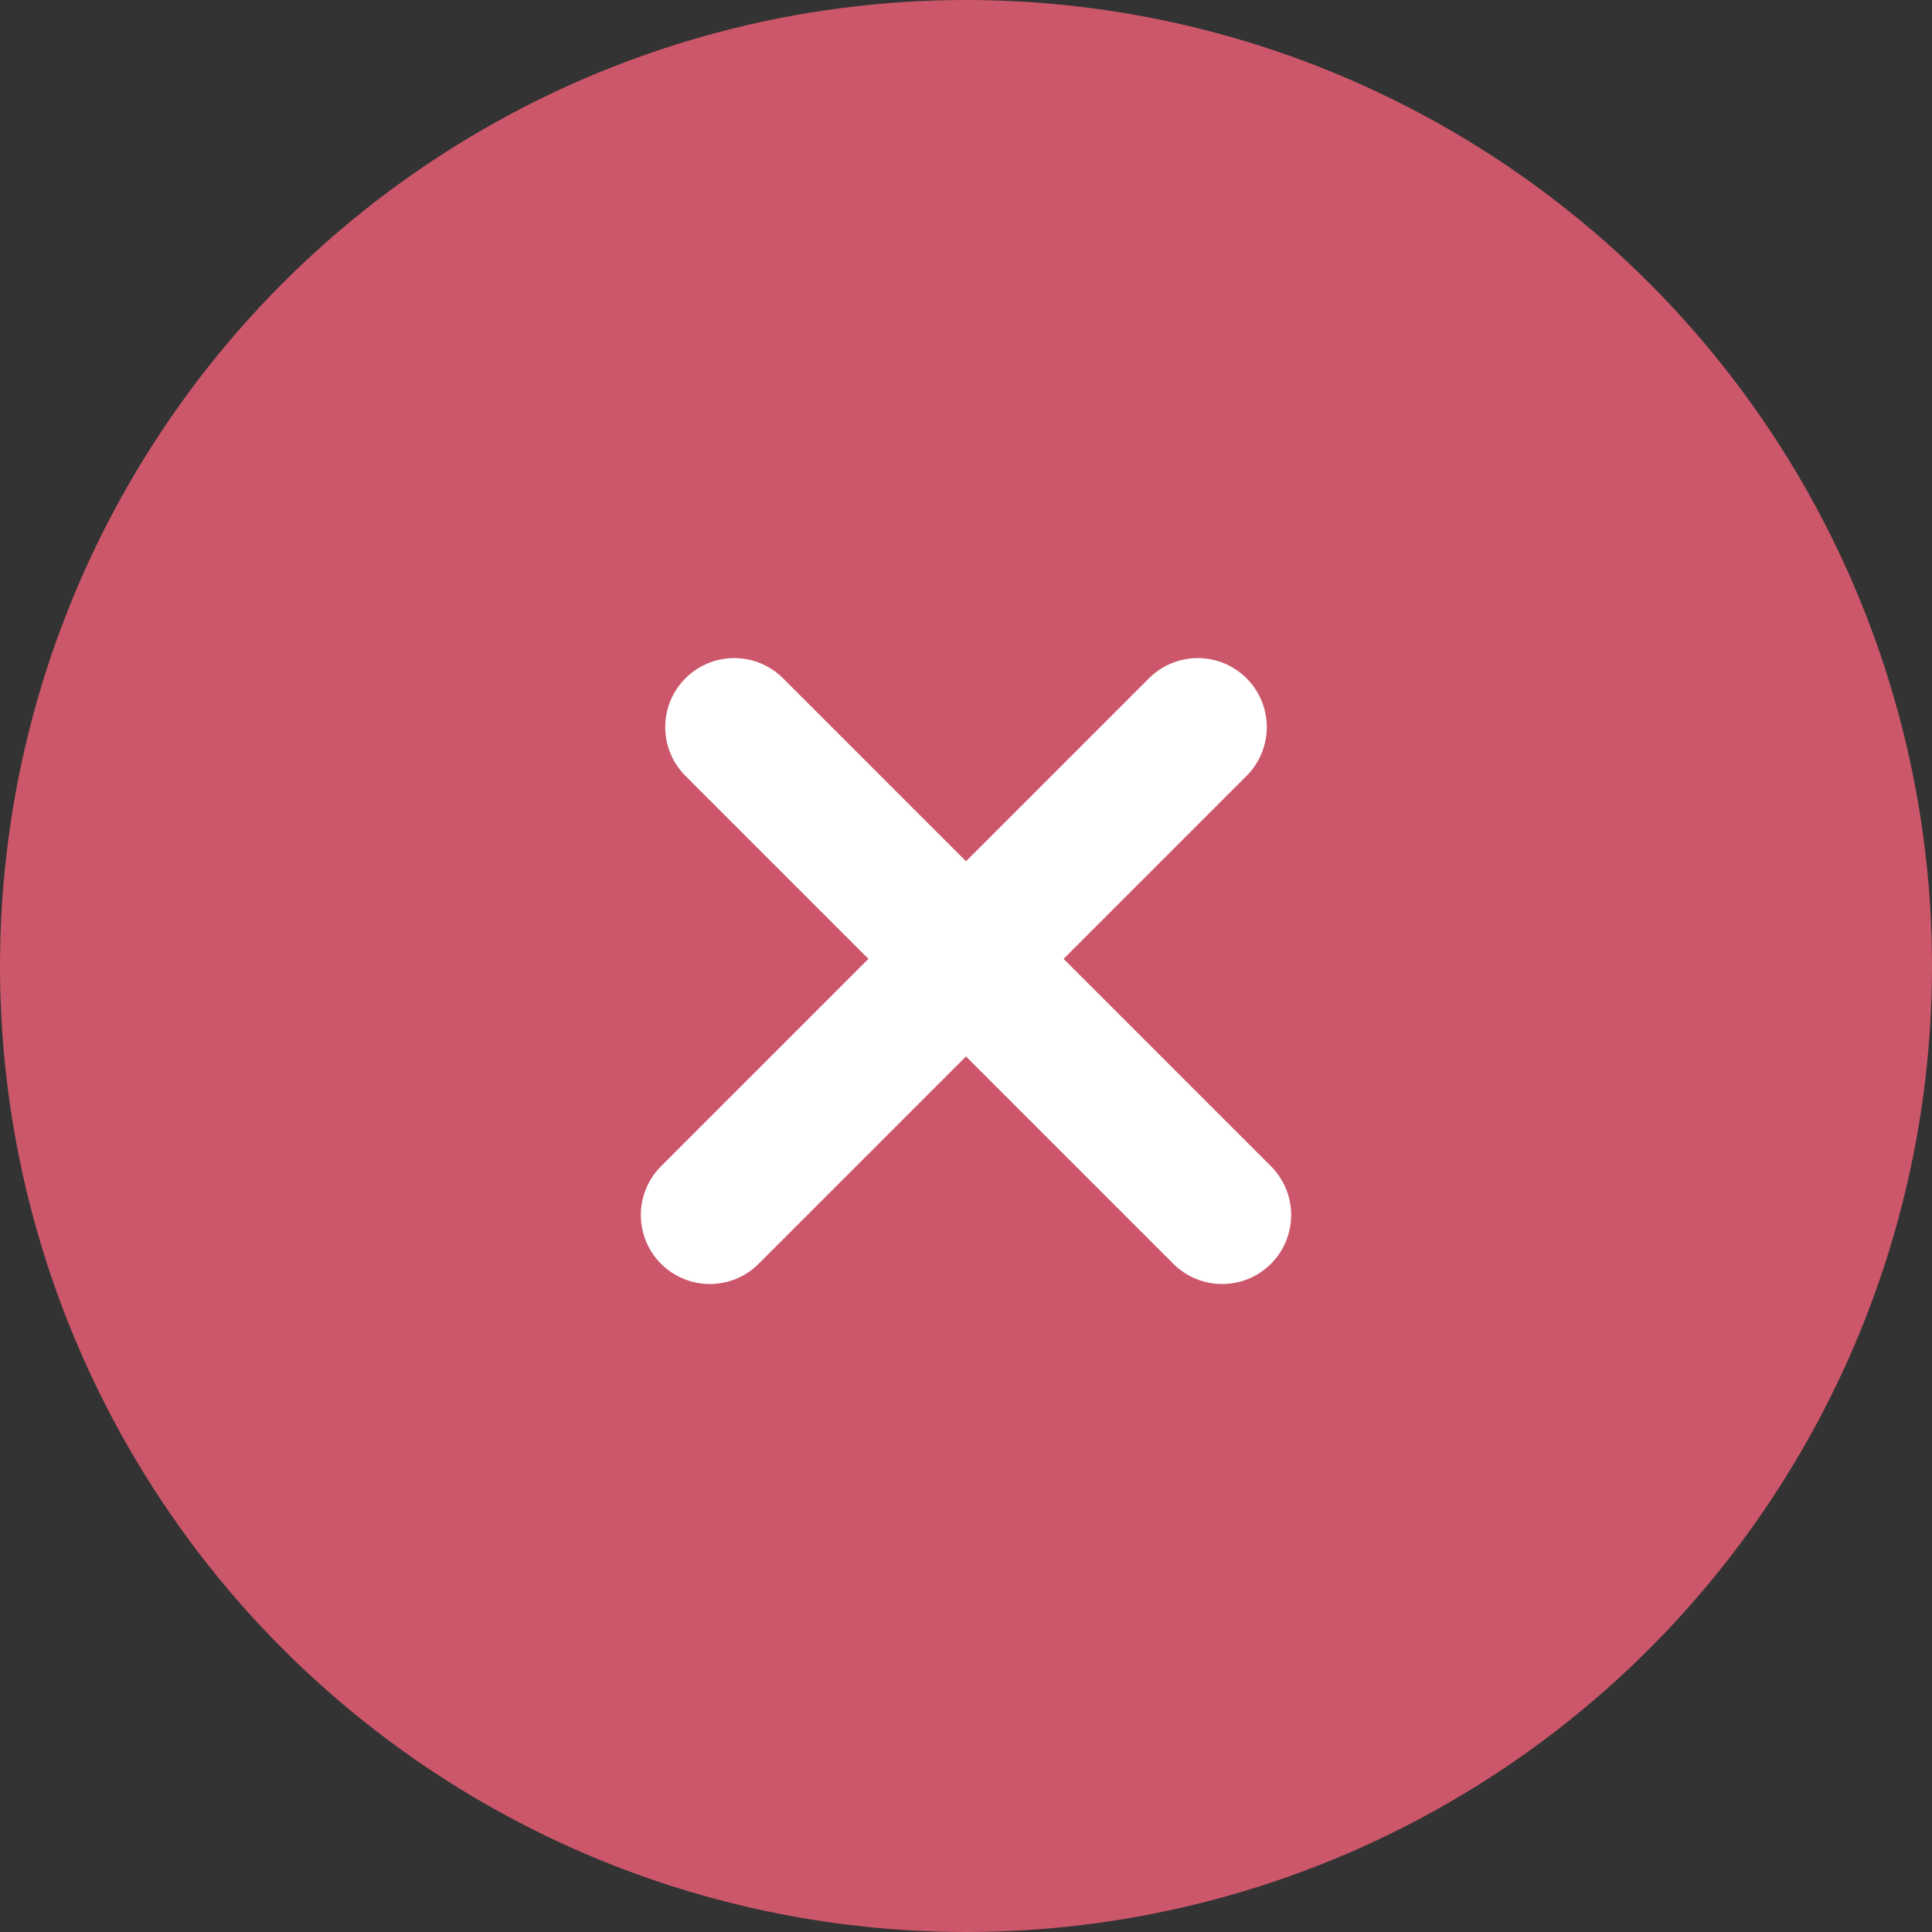 
<svg width="56px" height="56px" viewBox="0 0 56 56" version="1.1" xmlns="http://www.w3.org/2000/svg" xmlns:xlink="http://www.w3.org/1999/xlink">
    <rect x="0" y="0" width="56" height="56" fill="#333333" stroke="none"/>
    <!-- Generator: Sketch 47.1 (45422) - http://www.bohemiancoding.com/sketch -->
    <desc>Created with Sketch.</desc>
    <defs></defs>
    <g id="Navigation" stroke="none" stroke-width="1" fill="none" fill-rule="evenodd">
        <g id="Navigation---Desktop-1440px" transform="translate(-33, -29)">
            <g id="Group-13" transform="translate(33, 29)">
                <circle id="Oval-2-Copy" fill="#CC576A" cx="28" cy="28" r="28"></circle>
                <g id="Group-10" transform="translate(20, 21)" stroke="#FFFFFF" stroke-width="4" stroke-linecap="round">
                    <path d="M14.718,0.075 L0.575,14.218" id="Line-Copy"></path>
                    <path d="M15.425,14.218 L1.282,0.075" id="Line-Copy-2"></path>
                </g>
            </g>
        </g>
    </g>
</svg>
